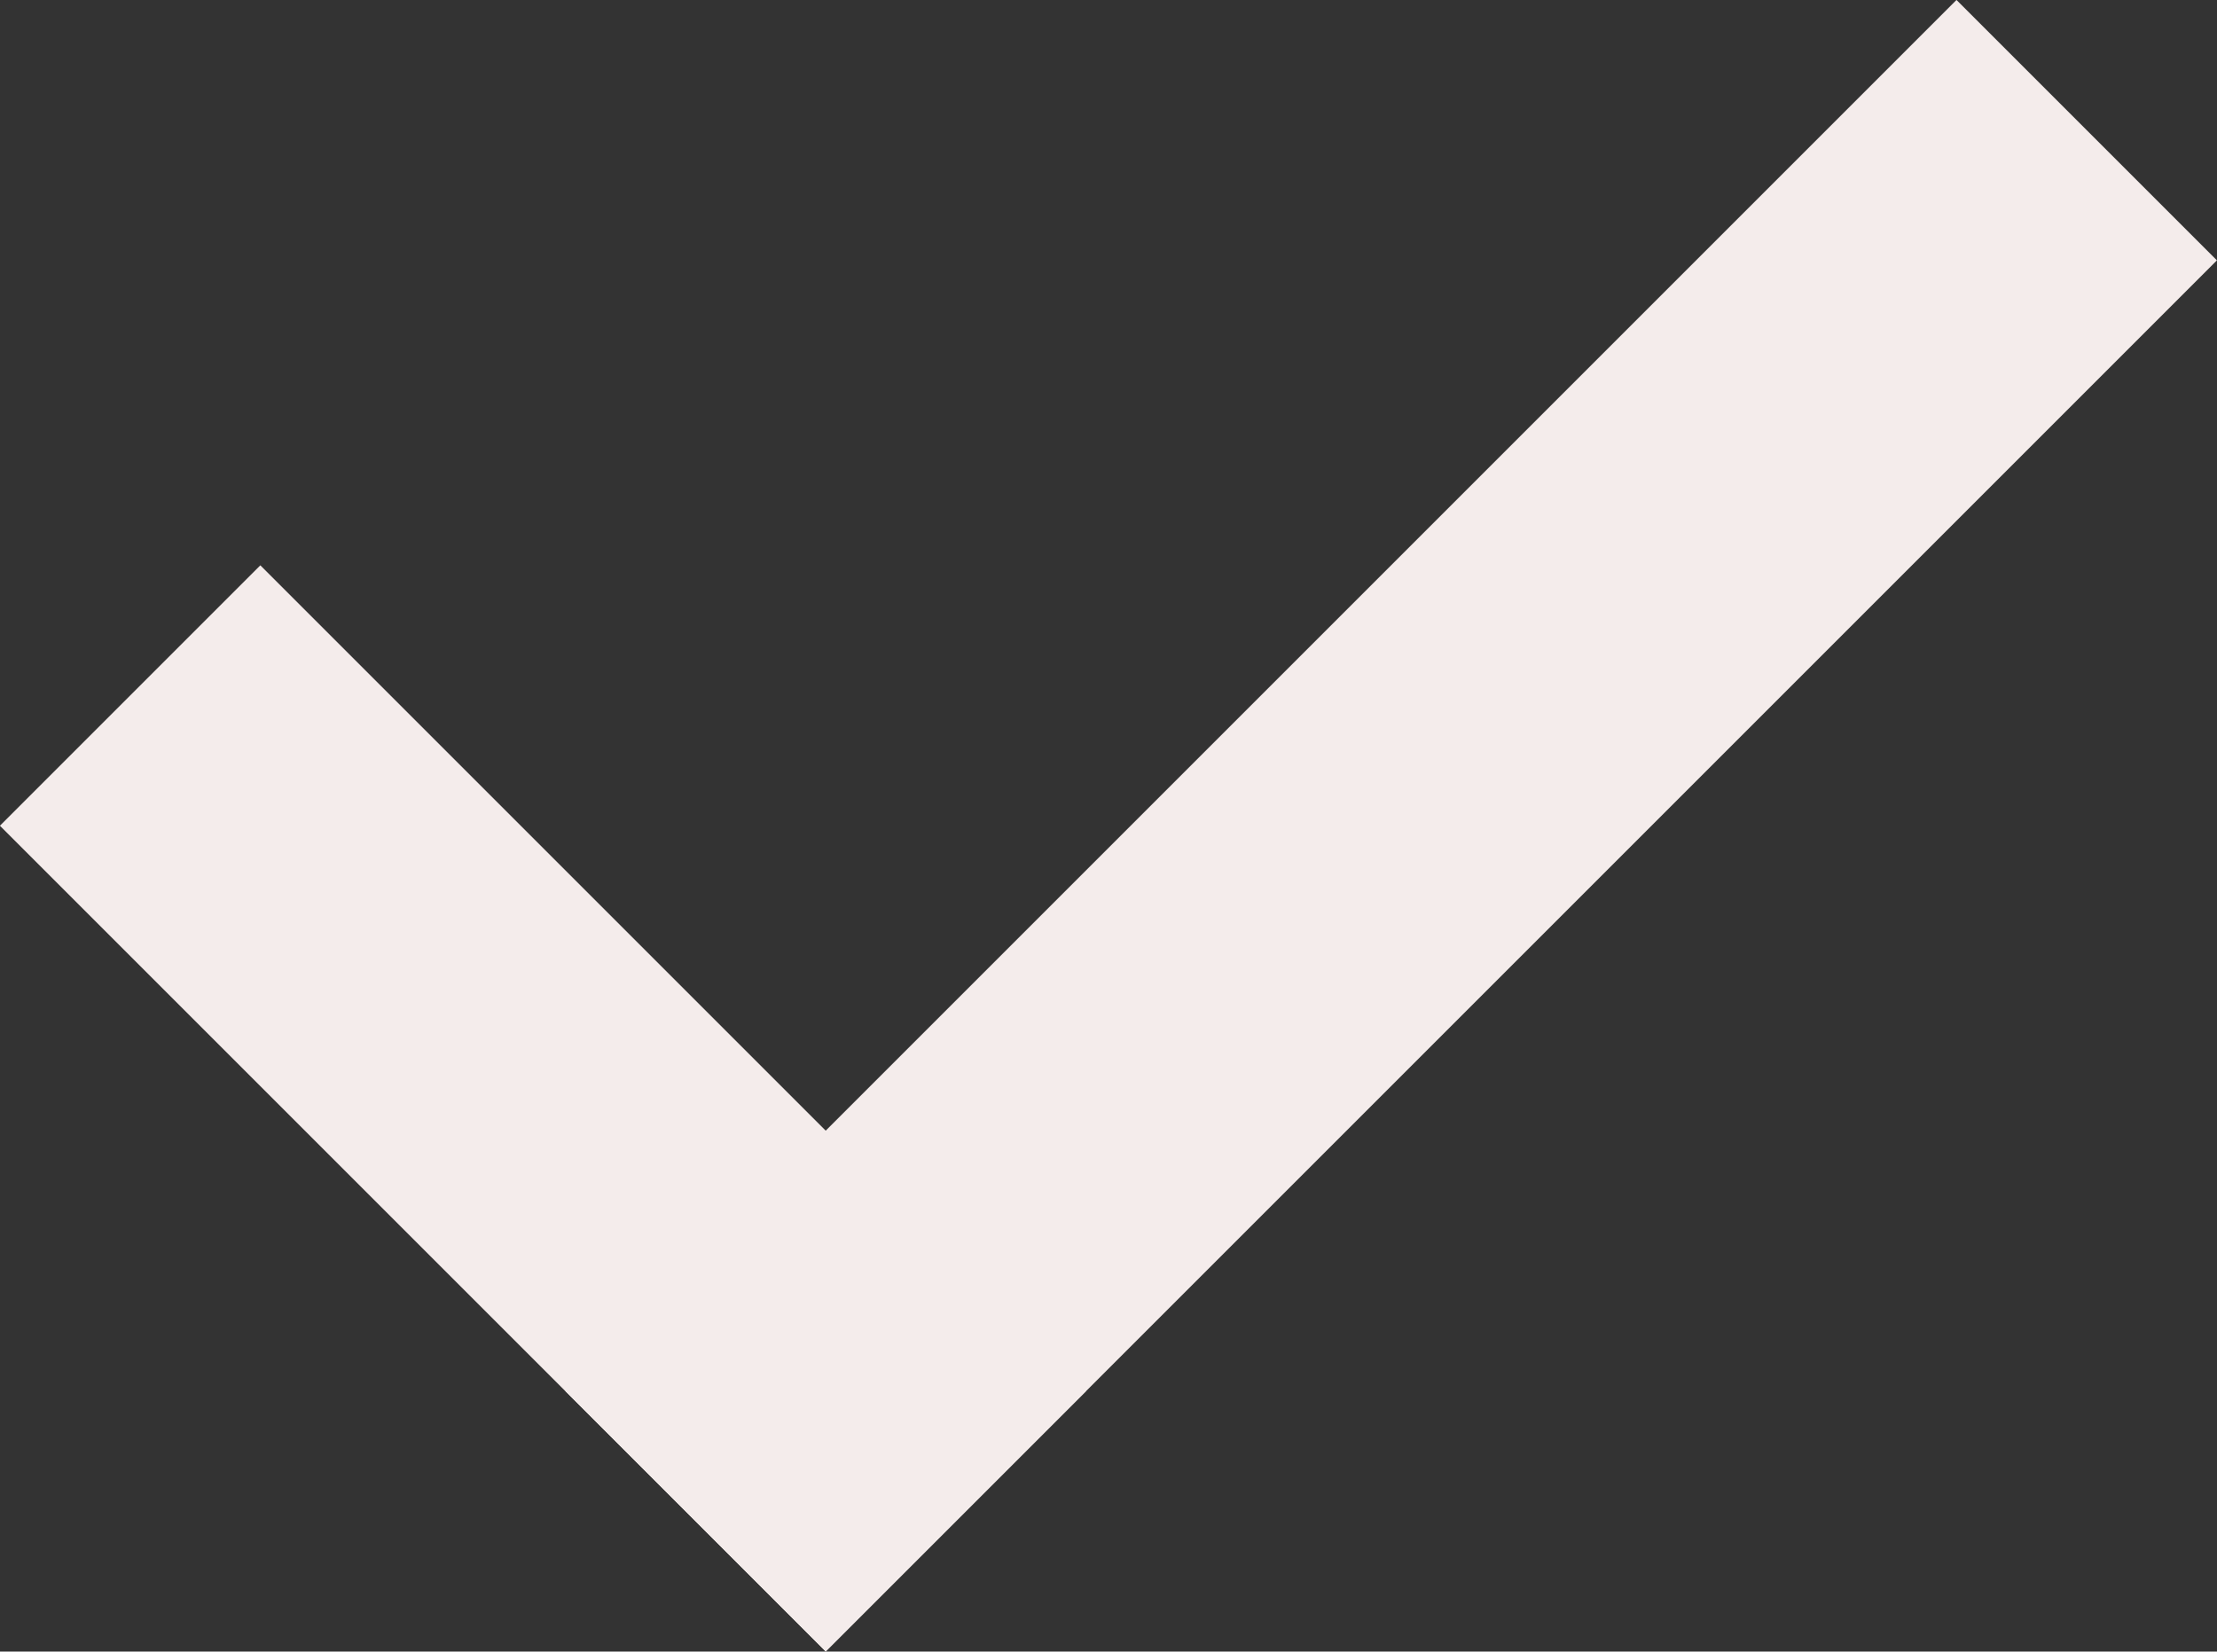 <svg xmlns="http://www.w3.org/2000/svg" width="18.059" height="13.454" viewBox="0 0 18.059 13.454">
  <rect x="0" y="0" width="18.059" height="13.454" fill="#333333" stroke="none"/>
  <g id="Groupe_62" data-name="Groupe 62" transform="translate(-264.594 -1003.953)">
    <line id="Ligne_45" data-name="Ligne 45" y1="6.513" transform="translate(271.32 1015.285) rotate(135)" fill="none" stroke="#f4eceb" stroke-linecap="square" stroke-width="3"/>
    <line id="Ligne_46" data-name="Ligne 46" y2="13.026" transform="translate(280.531 1006.074) rotate(45)" fill="none" stroke="#f4eceb" stroke-linecap="square" stroke-width="3"/>
  </g>
</svg>
